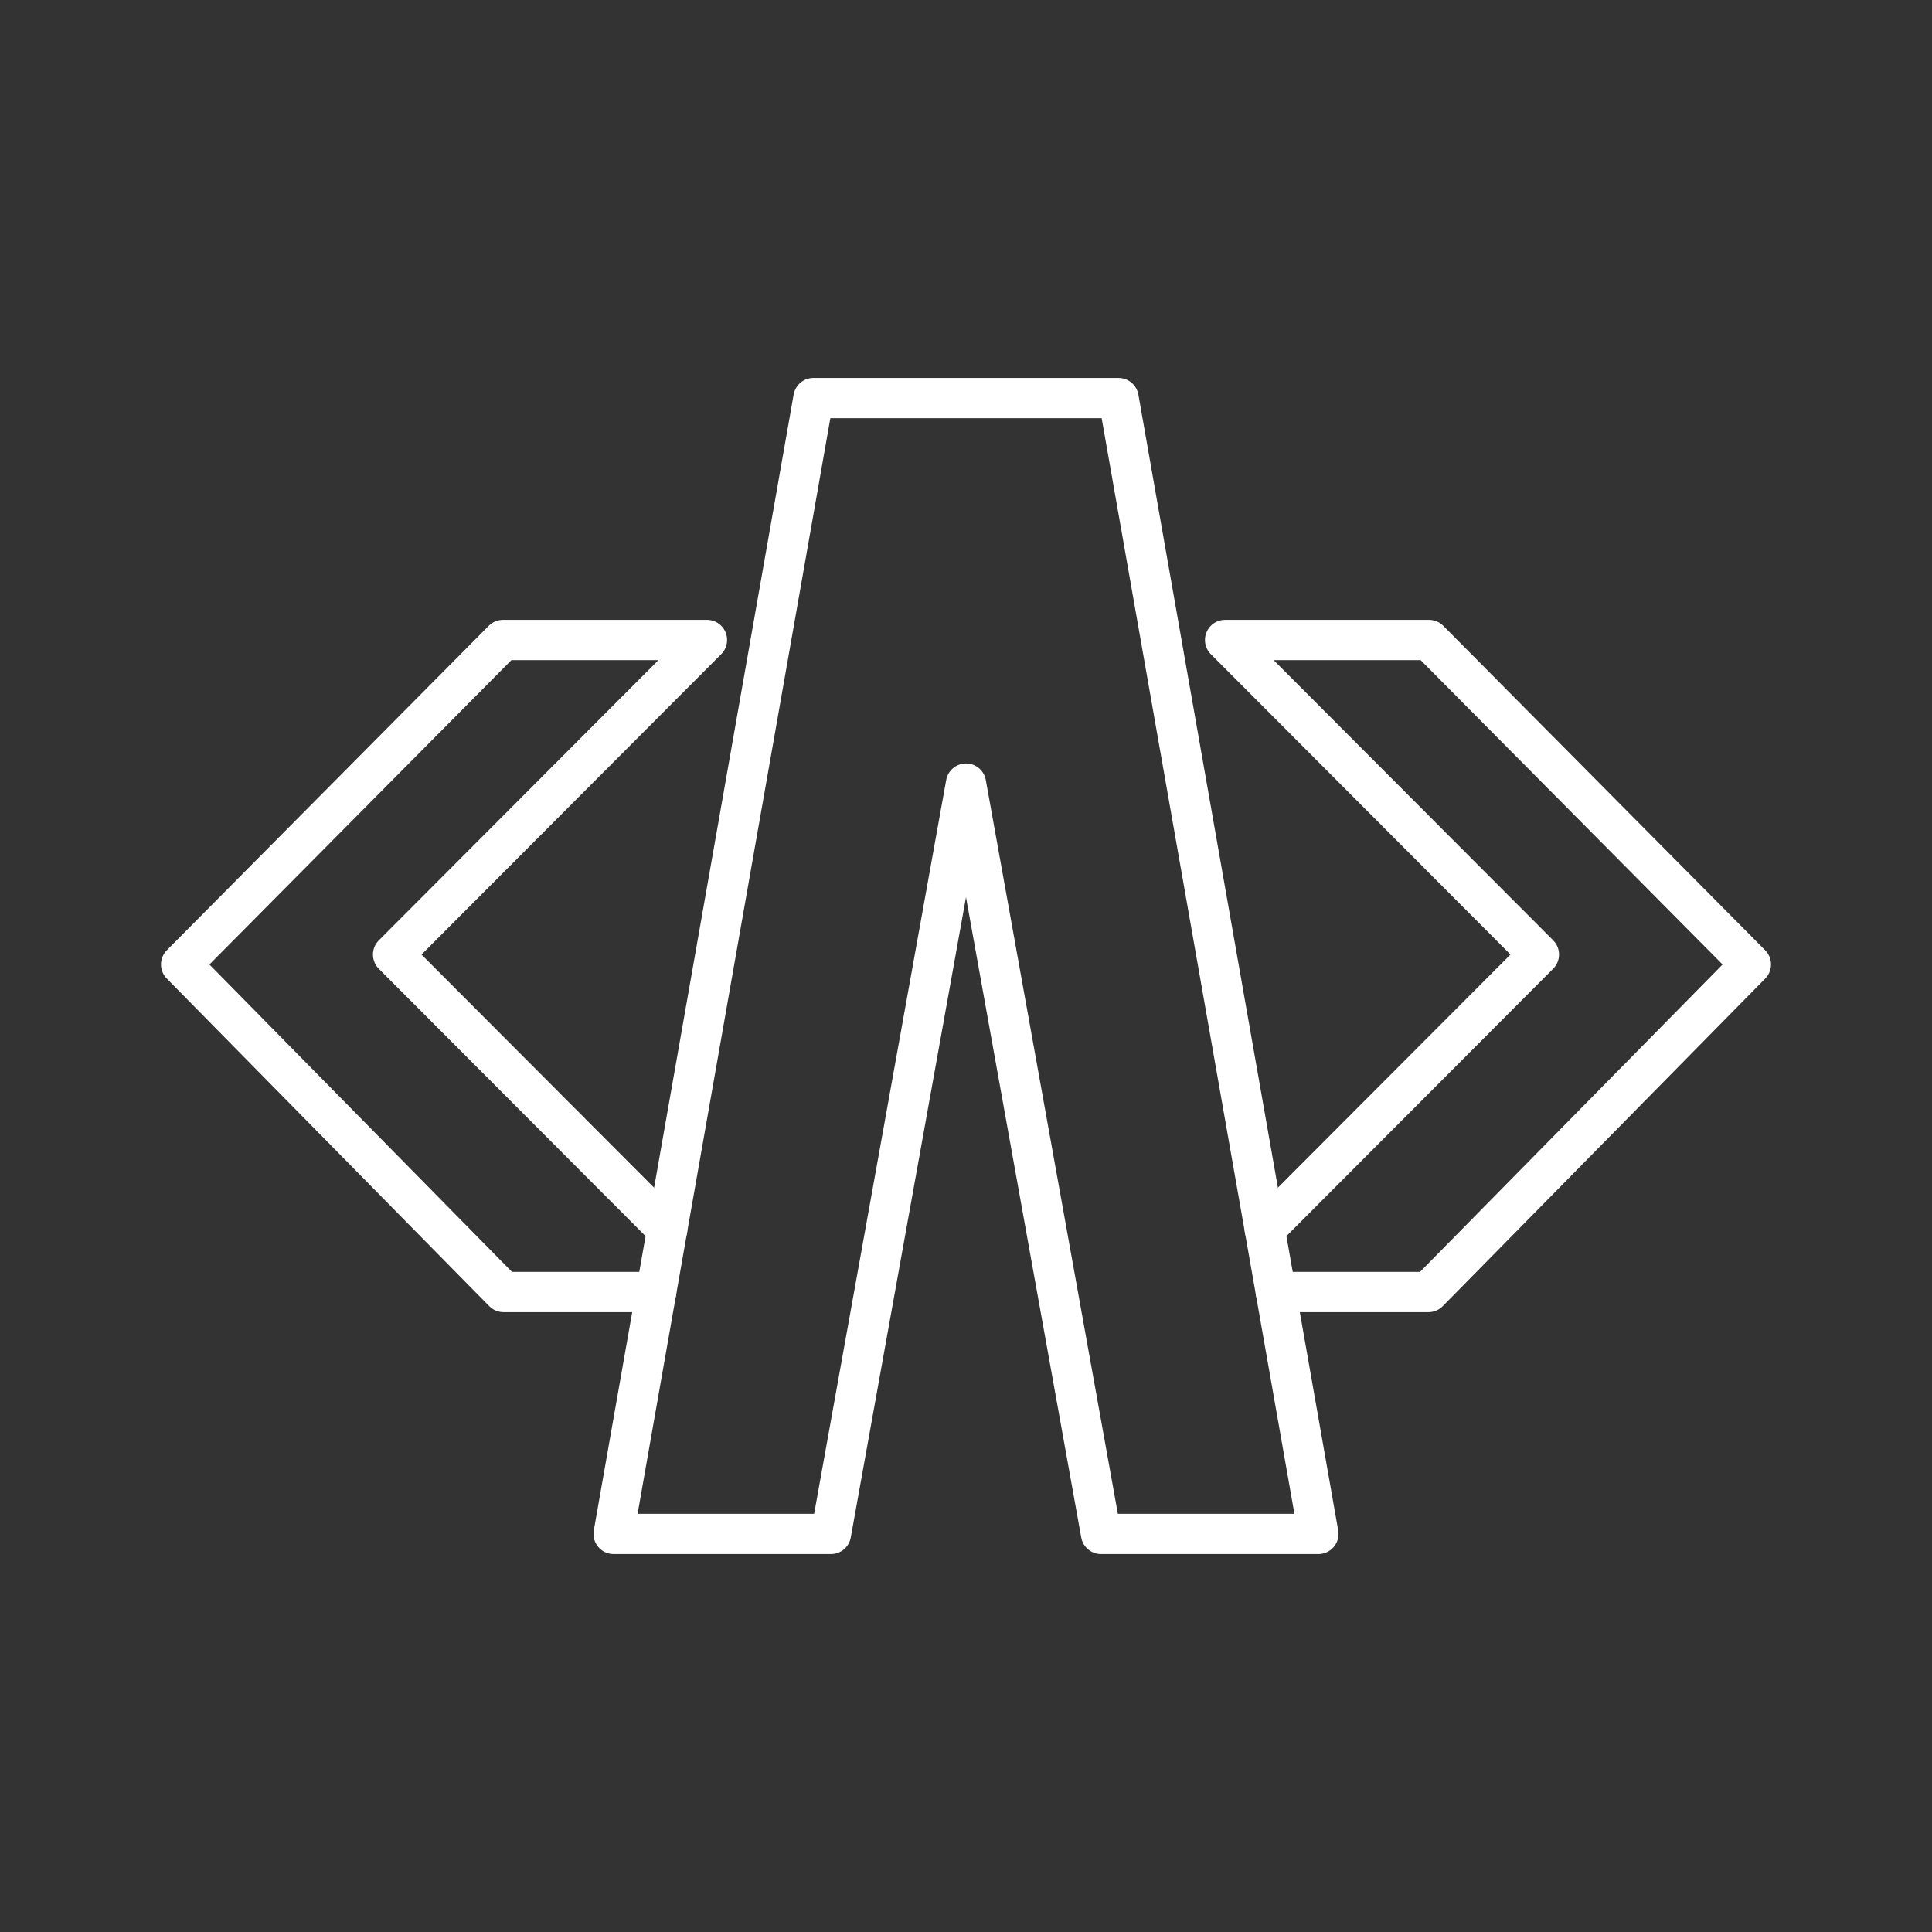 <svg xmlns="http://www.w3.org/2000/svg" viewBox="0 0 48 48"><rect x="0" y="0" width="48" height="48" fill="#333333" stroke="none"/><defs><style>.a{fill:none;stroke:#fff;stroke-linecap:round;stroke-linejoin:round;}</style></defs><path class="a" d="M16.303,32.1H12.511L4.5,23.961,12.498,15.9h5.066L9.766,23.716l6.811,6.827"/><path class="a" d="M24,19.468,27.355,38.11h5.4L27.79,9.89H20.21L15.245,38.11h5.4Z"/><path class="a" d="M31.423,30.542l6.811-6.827L30.437,15.9h5.066L43.5,23.961,35.489,32.1H31.697"/></svg>